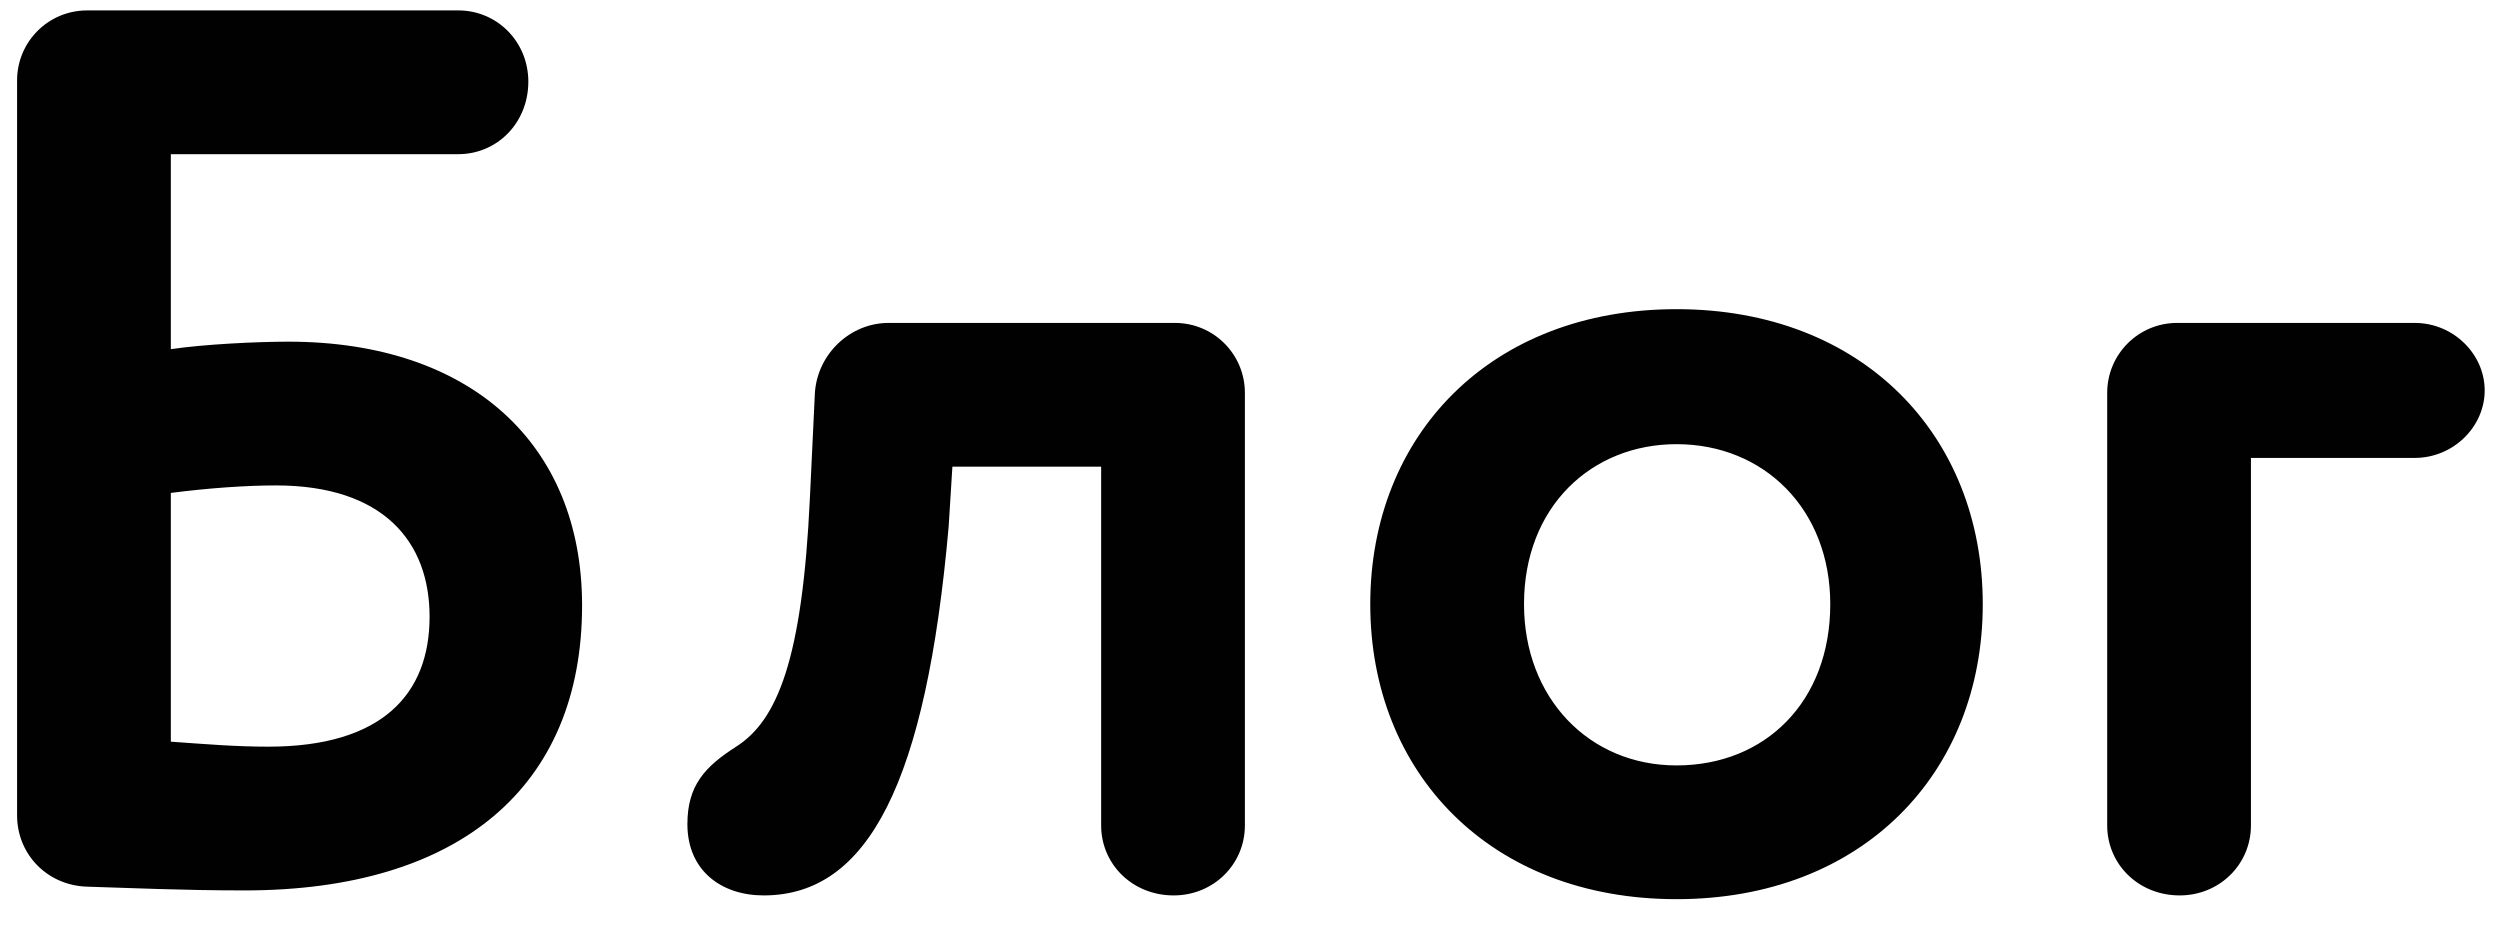 <svg width="48" height="18" viewBox="0 0 48 18" fill="none" xmlns="http://www.w3.org/2000/svg">
<path d="M3.28 6.704V2.96H8.8C9.544 2.96 10.144 2.36 10.144 1.568C10.144 0.8 9.544 0.2 8.8 0.2H1.672C0.928 0.2 0.328 0.8 0.328 1.544V15.656C0.328 16.4 0.904 17 1.672 17.024C2.488 17.048 3.496 17.096 4.696 17.096C8.824 17.096 11.176 15.104 11.176 11.624C11.176 8.528 9.04 6.56 5.536 6.56C4.936 6.56 3.928 6.608 3.28 6.704ZM3.28 9.464C4.024 9.368 4.744 9.32 5.296 9.32C7.36 9.32 8.248 10.4 8.248 11.84C8.248 13.328 7.336 14.336 5.152 14.336C4.528 14.336 3.952 14.288 3.28 14.24V9.464ZM23.902 7.544C23.902 6.8 23.302 6.2 22.558 6.2H17.062C16.318 6.2 15.694 6.8 15.646 7.544L15.55 9.56C15.406 12.656 14.926 13.832 14.134 14.336C13.534 14.72 13.198 15.08 13.198 15.824C13.198 16.712 13.846 17.192 14.662 17.192C16.678 17.192 17.782 15.008 18.214 10.112L18.286 8.96H21.142V15.848C21.142 16.592 21.742 17.192 22.534 17.192C23.302 17.192 23.902 16.592 23.902 15.848V7.544ZM26.309 11.6C26.309 14.84 28.613 17.264 32.189 17.264C35.765 17.264 38.069 14.84 38.069 11.6C38.069 8.36 35.765 5.936 32.189 5.936C28.613 5.936 26.309 8.36 26.309 11.6ZM29.261 11.6C29.261 9.728 30.557 8.528 32.189 8.528C33.869 8.528 35.141 9.776 35.141 11.6C35.141 13.472 33.893 14.696 32.189 14.696C30.509 14.696 29.261 13.4 29.261 11.6ZM43.218 8.792H46.362C47.106 8.792 47.706 8.192 47.706 7.496C47.706 6.8 47.106 6.2 46.362 6.2H41.802C41.058 6.2 40.458 6.8 40.458 7.544V15.848C40.458 16.592 41.058 17.192 41.85 17.192C42.618 17.192 43.218 16.592 43.218 15.848V8.792Z" fill="#010101"/>
</svg>
